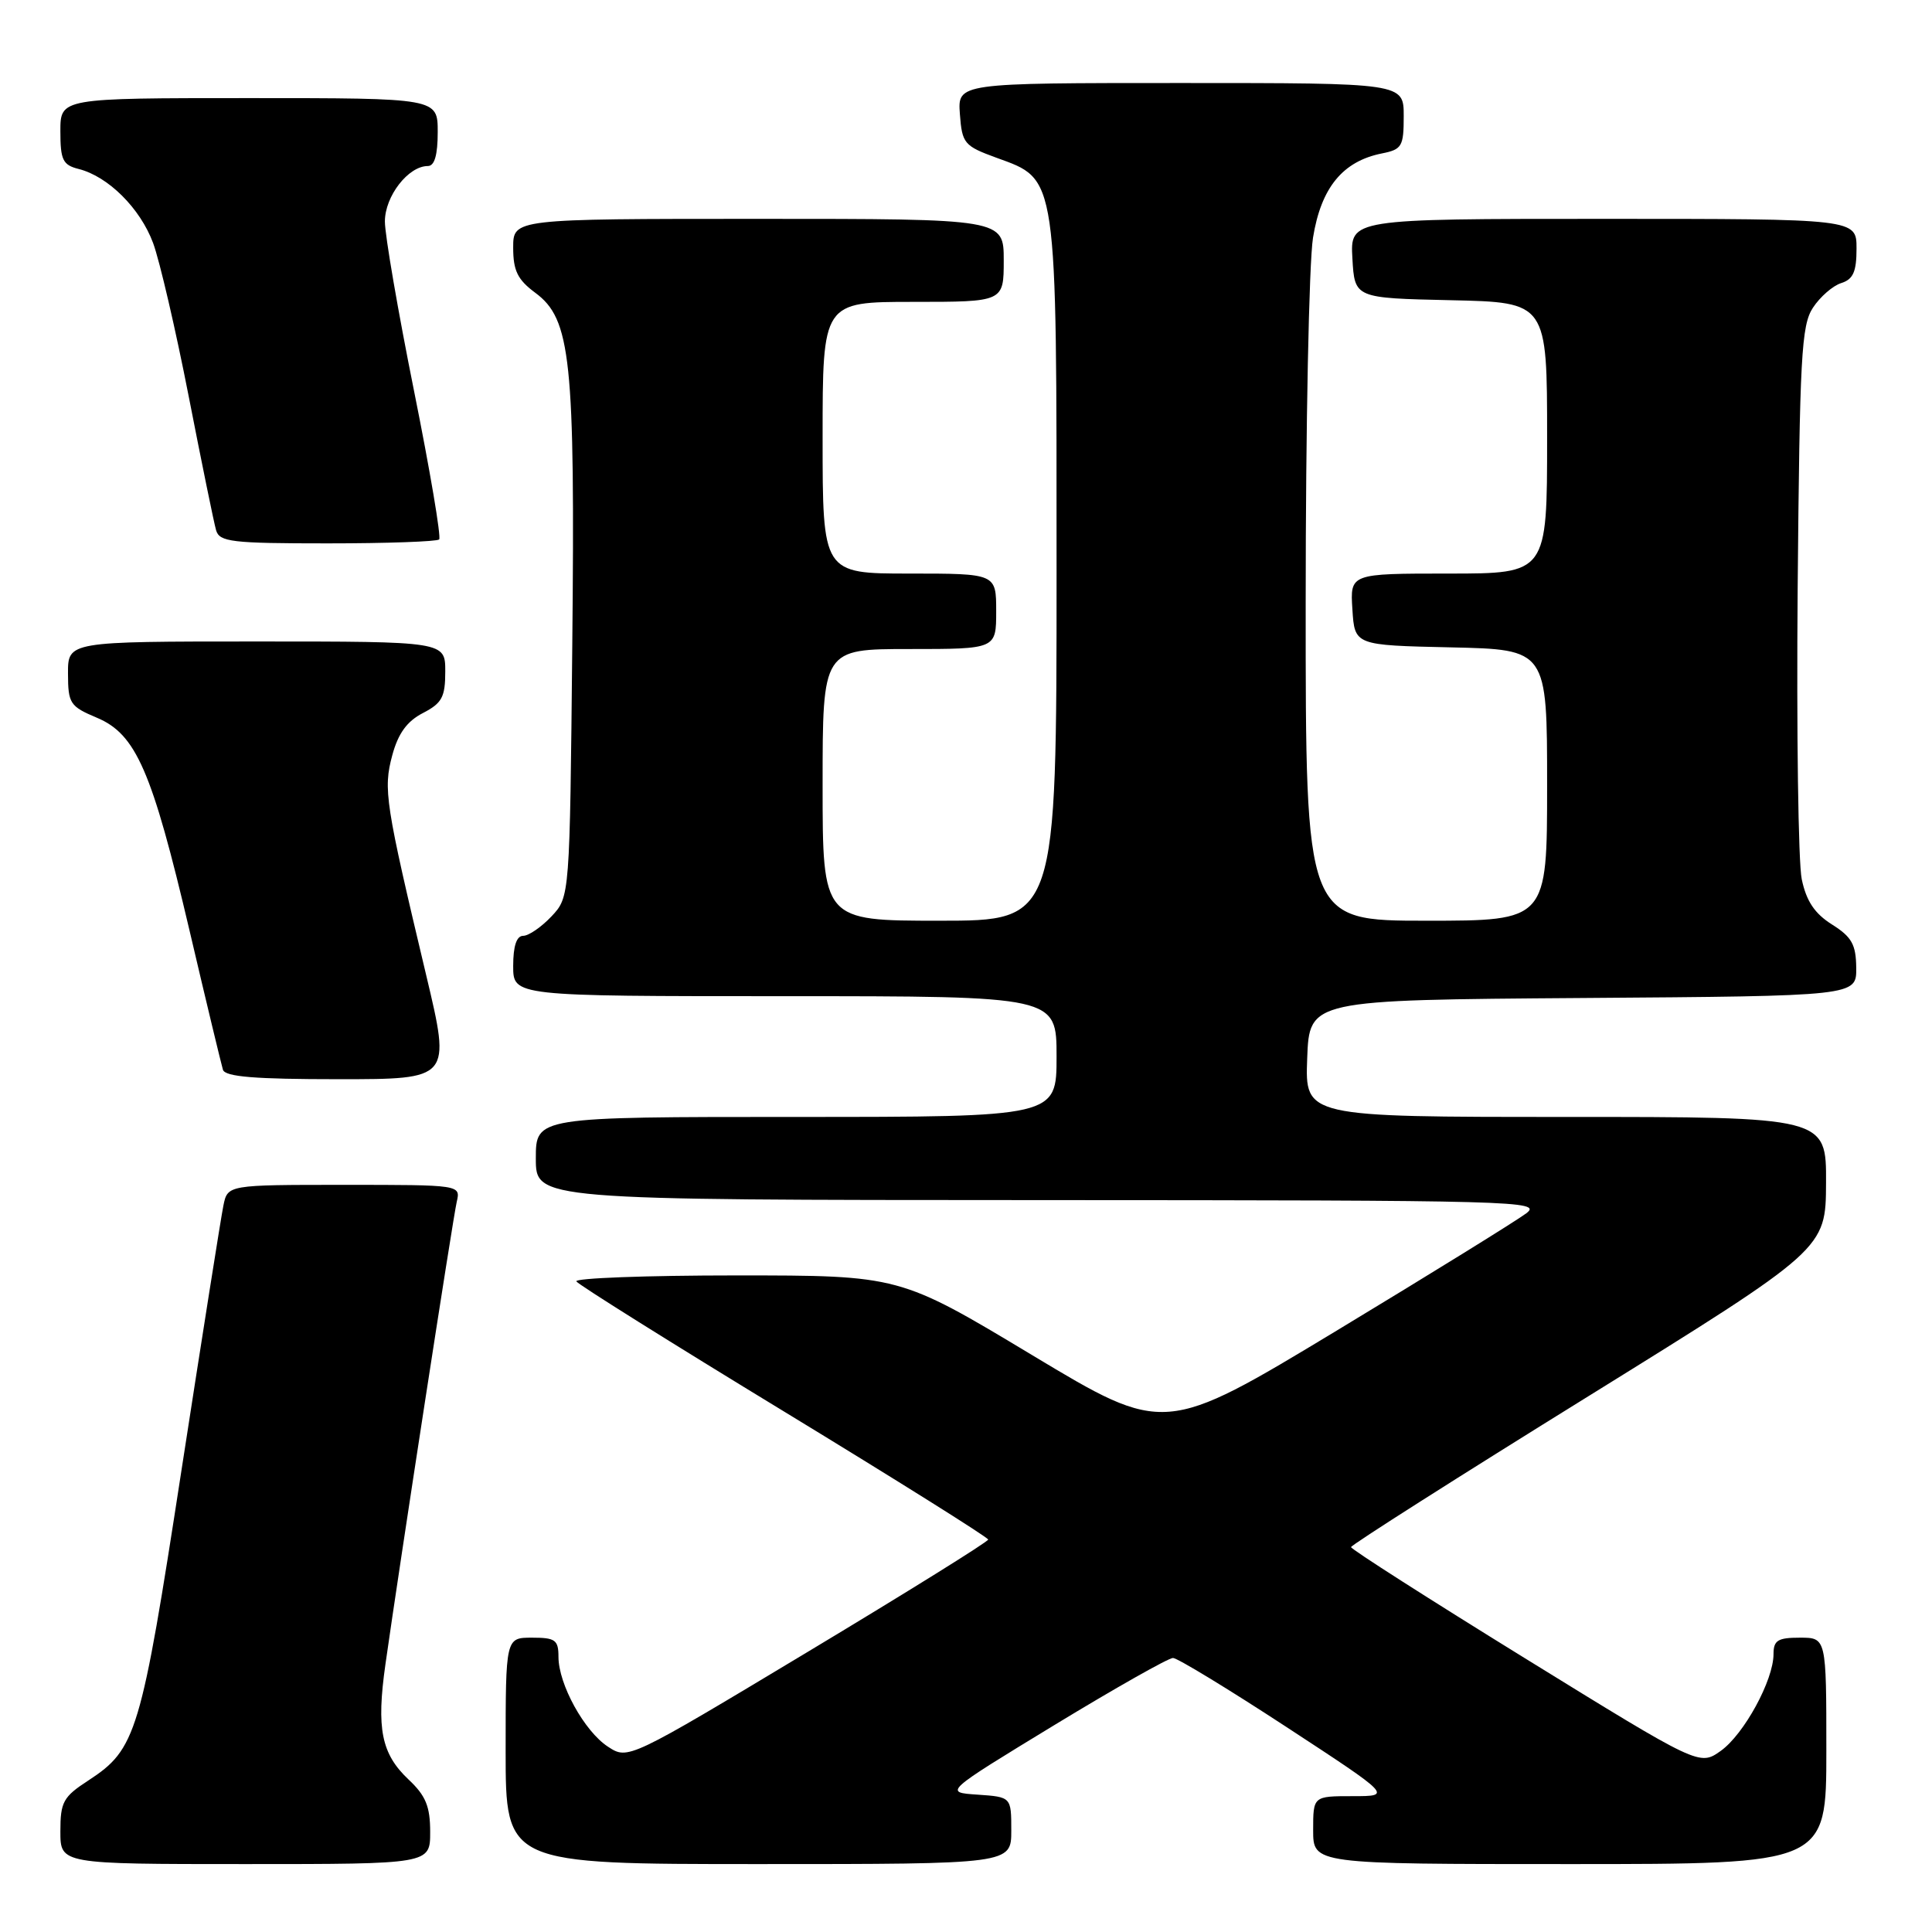 <?xml version="1.0" encoding="UTF-8" standalone="no"?>
<!DOCTYPE svg PUBLIC "-//W3C//DTD SVG 1.1//EN" "http://www.w3.org/Graphics/SVG/1.1/DTD/svg11.dtd" >
<svg xmlns="http://www.w3.org/2000/svg" xmlns:xlink="http://www.w3.org/1999/xlink" version="1.1" viewBox="0 0 256 256">
 <g >
 <path fill="currentColor"
d=" M 57.00 242.75 C 57.00 239.36 56.42 237.94 54.13 235.79 C 50.53 232.39 49.86 229.06 51.07 220.54 C 52.96 207.20 60.01 161.45 60.52 159.25 C 61.04 157.00 61.04 157.00 45.60 157.00 C 30.16 157.00 30.16 157.00 29.60 159.75 C 29.29 161.26 26.79 177.06 24.04 194.86 C 18.66 229.78 18.06 231.77 11.71 235.92 C 8.37 238.09 8.00 238.77 8.00 242.67 C 8.00 247.00 8.00 247.00 32.50 247.00 C 57.00 247.00 57.00 247.00 57.00 242.75 Z  M 134.00 242.55 C 134.00 238.11 134.00 238.11 129.53 237.80 C 125.06 237.50 125.06 237.50 139.71 228.58 C 147.77 223.68 154.84 219.68 155.43 219.69 C 156.02 219.70 162.79 223.82 170.48 228.85 C 184.46 238.00 184.46 238.00 179.23 238.00 C 174.00 238.00 174.00 238.00 174.00 242.50 C 174.00 247.00 174.00 247.00 208.00 247.00 C 242.00 247.00 242.00 247.00 242.00 232.00 C 242.00 217.00 242.00 217.00 238.50 217.00 C 235.57 217.00 235.00 217.35 235.00 219.18 C 235.00 222.64 231.09 229.80 228.01 232.00 C 225.19 234.00 225.19 234.00 202.10 219.75 C 189.40 211.91 179.02 205.28 179.02 205.00 C 179.03 204.72 193.18 195.72 210.48 185.00 C 241.92 165.50 241.92 165.50 241.96 156.75 C 242.00 148.00 242.00 148.00 207.46 148.00 C 172.92 148.00 172.92 148.00 173.21 140.25 C 173.50 132.50 173.50 132.50 209.75 132.24 C 246.00 131.98 246.00 131.98 245.96 128.24 C 245.93 125.15 245.37 124.15 242.75 122.50 C 240.45 121.05 239.35 119.41 238.74 116.50 C 238.28 114.30 238.04 96.95 238.20 77.95 C 238.47 47.26 238.69 43.11 240.22 40.78 C 241.17 39.33 242.86 37.86 243.97 37.51 C 245.56 37.01 246.00 36.00 246.00 32.93 C 246.00 29.00 246.00 29.00 212.45 29.00 C 178.90 29.00 178.90 29.00 179.20 34.25 C 179.50 39.50 179.50 39.50 192.25 39.78 C 205.00 40.06 205.00 40.06 205.00 58.03 C 205.00 76.00 205.00 76.00 191.95 76.00 C 178.89 76.00 178.89 76.00 179.20 80.75 C 179.50 85.50 179.50 85.50 192.25 85.78 C 205.00 86.06 205.00 86.06 205.00 104.03 C 205.00 122.00 205.00 122.00 189.00 122.00 C 173.00 122.00 173.00 122.00 173.01 79.75 C 173.01 56.51 173.45 34.80 173.98 31.50 C 175.05 24.86 177.91 21.37 183.11 20.33 C 185.77 19.80 186.00 19.40 186.00 15.38 C 186.00 11.00 186.00 11.00 156.44 11.00 C 126.89 11.00 126.89 11.00 127.19 15.12 C 127.48 19.01 127.76 19.34 132.00 20.89 C 140.17 23.87 140.00 22.67 140.00 75.75 C 140.00 122.00 140.00 122.00 124.50 122.00 C 109.00 122.00 109.00 122.00 109.00 104.00 C 109.00 86.00 109.00 86.00 120.50 86.00 C 132.00 86.00 132.00 86.00 132.00 81.00 C 132.00 76.00 132.00 76.00 120.50 76.00 C 109.00 76.00 109.00 76.00 109.00 58.00 C 109.00 40.00 109.00 40.00 121.00 40.00 C 133.00 40.00 133.00 40.00 133.00 34.50 C 133.00 29.00 133.00 29.00 100.50 29.00 C 68.00 29.00 68.00 29.00 68.00 32.81 C 68.00 35.87 68.58 37.05 70.92 38.79 C 75.65 42.28 76.21 47.57 75.83 85.47 C 75.50 118.84 75.50 118.84 73.08 121.42 C 71.74 122.84 70.05 124.00 69.33 124.00 C 68.45 124.00 68.00 125.34 68.00 128.00 C 68.00 132.00 68.00 132.00 104.00 132.00 C 140.00 132.00 140.00 132.00 140.00 140.00 C 140.00 148.00 140.00 148.00 105.50 148.00 C 71.00 148.00 71.00 148.00 71.00 153.50 C 71.00 159.00 71.00 159.00 137.75 159.02 C 201.20 159.04 204.39 159.13 202.24 160.77 C 200.99 161.72 189.70 168.71 177.14 176.30 C 154.29 190.10 154.29 190.10 136.75 179.55 C 119.20 169.00 119.20 169.00 97.54 169.00 C 85.63 169.00 76.10 169.36 76.37 169.79 C 76.64 170.23 89.03 177.99 103.90 187.04 C 118.76 196.09 130.93 203.72 130.94 204.00 C 130.94 204.28 120.21 210.96 107.08 218.85 C 83.22 233.19 83.22 233.19 80.55 231.44 C 77.43 229.40 74.00 223.17 74.00 219.54 C 74.00 217.30 73.58 217.00 70.50 217.00 C 67.00 217.00 67.00 217.00 67.00 232.00 C 67.00 247.00 67.00 247.00 100.50 247.00 C 134.00 247.00 134.00 247.00 134.00 242.55 Z  M 56.48 129.25 C 51.04 106.40 50.76 104.59 51.98 100.07 C 52.76 97.18 53.93 95.57 56.04 94.48 C 58.57 93.17 59.00 92.37 59.00 88.97 C 59.00 85.00 59.00 85.00 34.00 85.00 C 9.00 85.00 9.00 85.00 9.01 89.25 C 9.02 93.22 9.27 93.60 12.83 95.10 C 18.03 97.28 20.14 102.13 25.12 123.33 C 27.33 132.77 29.33 141.06 29.54 141.75 C 29.84 142.68 33.80 143.00 44.84 143.00 C 59.75 143.00 59.75 143.00 56.48 129.25 Z  M 58.19 71.48 C 58.48 71.19 56.98 62.33 54.86 51.79 C 52.74 41.25 51.00 31.15 51.00 29.35 C 51.00 26.00 54.10 22.00 56.69 22.00 C 57.58 22.00 58.00 20.55 58.00 17.50 C 58.00 13.00 58.00 13.00 33.00 13.00 C 8.00 13.00 8.00 13.00 8.00 17.39 C 8.00 21.20 8.32 21.86 10.42 22.39 C 14.33 23.37 18.58 27.60 20.29 32.21 C 21.16 34.57 23.28 43.70 25.00 52.50 C 26.72 61.30 28.35 69.29 28.63 70.25 C 29.08 71.81 30.67 72.00 43.40 72.00 C 51.25 72.00 57.90 71.76 58.19 71.48 Z "/>
</g>
</svg>